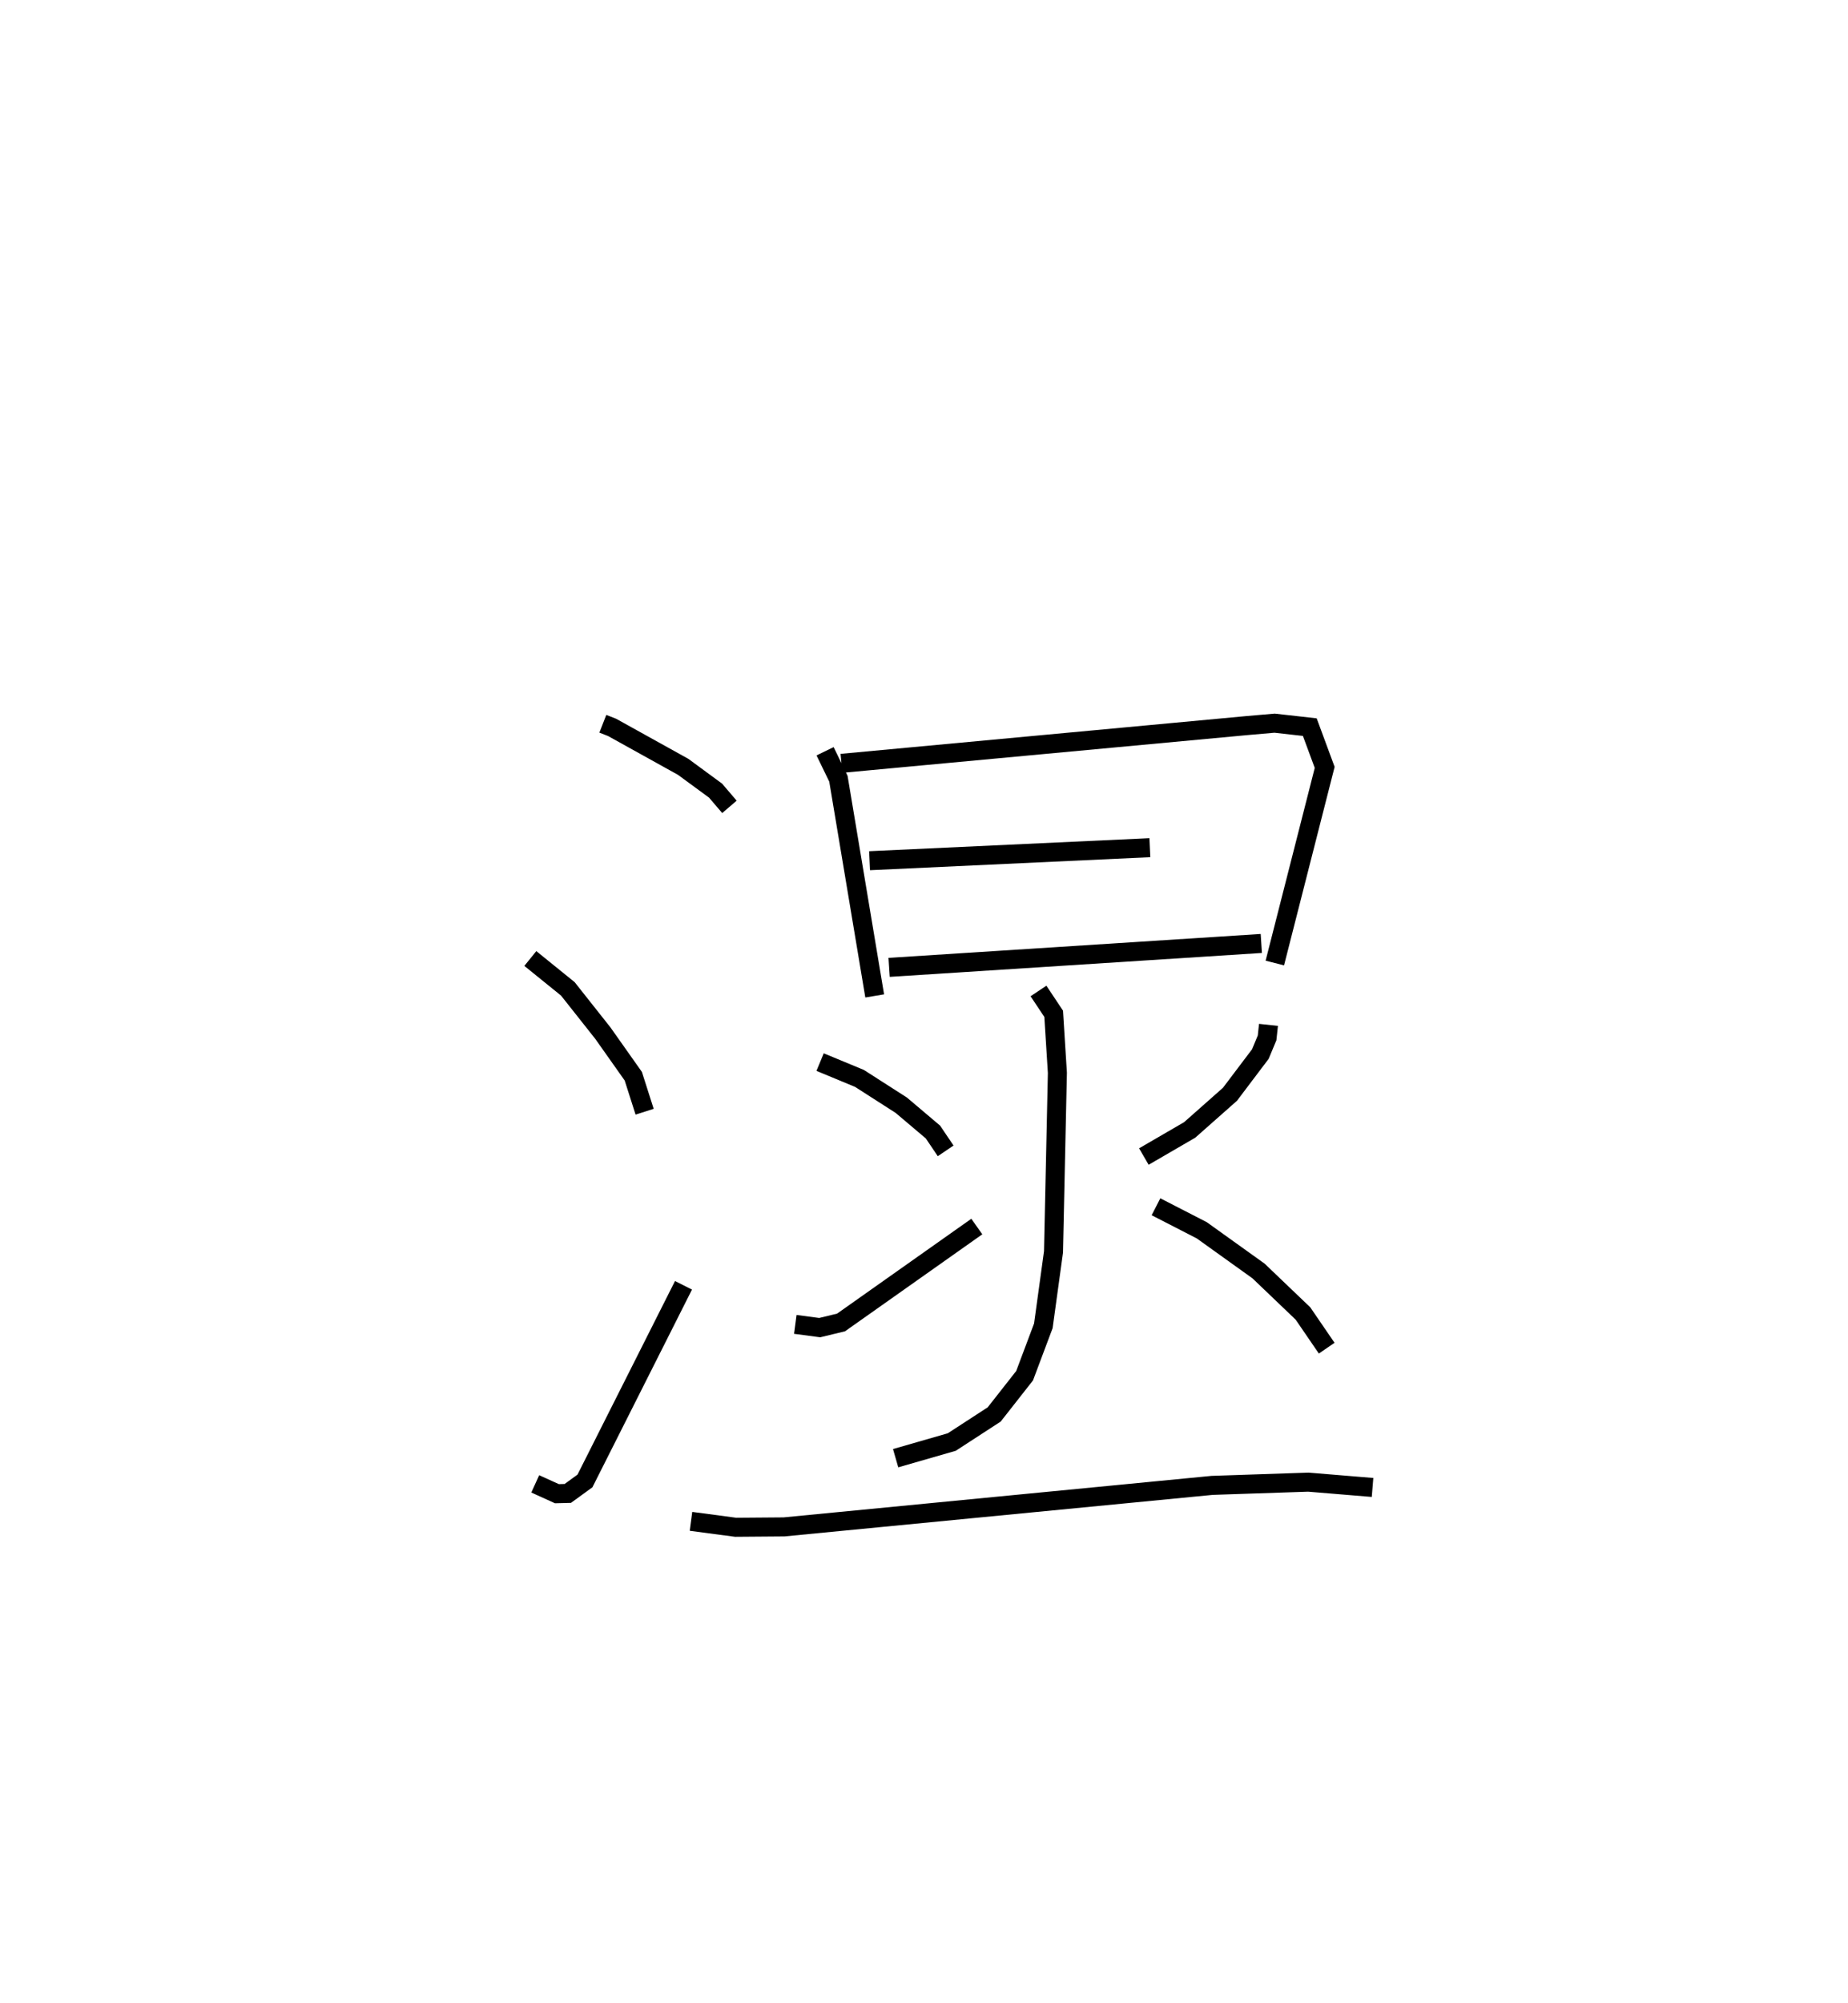 <?xml version="1.0" encoding="utf-8" ?>
<svg baseProfile="full" height="105.269" version="1.1" width="97.183" xmlns="http://www.w3.org/2000/svg" xmlns:ev="http://www.w3.org/2001/xml-events" xmlns:xlink="http://www.w3.org/1999/xlink"><defs /><rect fill="white" height="105.269" width="97.183" x="0" y="0" /><path d="M25,25 m0.0,0.0 m6.702,13.038 l0.486,0.19 3.739,2.074 l1.703,1.25 0.73,0.853 m-10.471,7.97 l1.973,1.596 1.84,2.324 l1.602,2.266 0.596,1.866 m-5.752,19.558 l1.139,0.517 0.572,-0.014 l0.903,-0.656 5.182,-10.282 m7.446,-28.067 l0.701,1.444 1.908,11.414 m-1.749,-12.223 l21.362,-1.988 1.415,-0.123 l1.853,0.208 0.783,2.116 l-2.622,10.281 m-21.312,-5.377 l14.74,-0.685 m-13.712,6.291 l19.573,-1.257 m-11.718,2.497 l0.799,1.2 0.195,3.105 l-0.204,9.407 -0.534,3.885 l-0.986,2.623 -1.599,2.036 l-2.232,1.45 -2.951,0.849 m-3.972,-20.817 l2.071,0.858 2.197,1.408 l1.666,1.409 0.669,0.99 m-7.908,9.12 l1.284,0.17 1.122,-0.271 l7.14,-5.042 m15.338,-10.598 l-0.073,0.683 -0.354,0.85 l-1.598,2.114 -2.119,1.874 l-2.409,1.399 m0.637,2.639 l2.407,1.236 2.986,2.139 l2.337,2.234 1.248,1.823 m-33.431,9.101 l2.349,0.312 2.544,-0.02 l22.51,-2.182 5.062,-0.17 l3.377,0.279 " fill="none" stroke="black" stroke-width="1" /></svg>